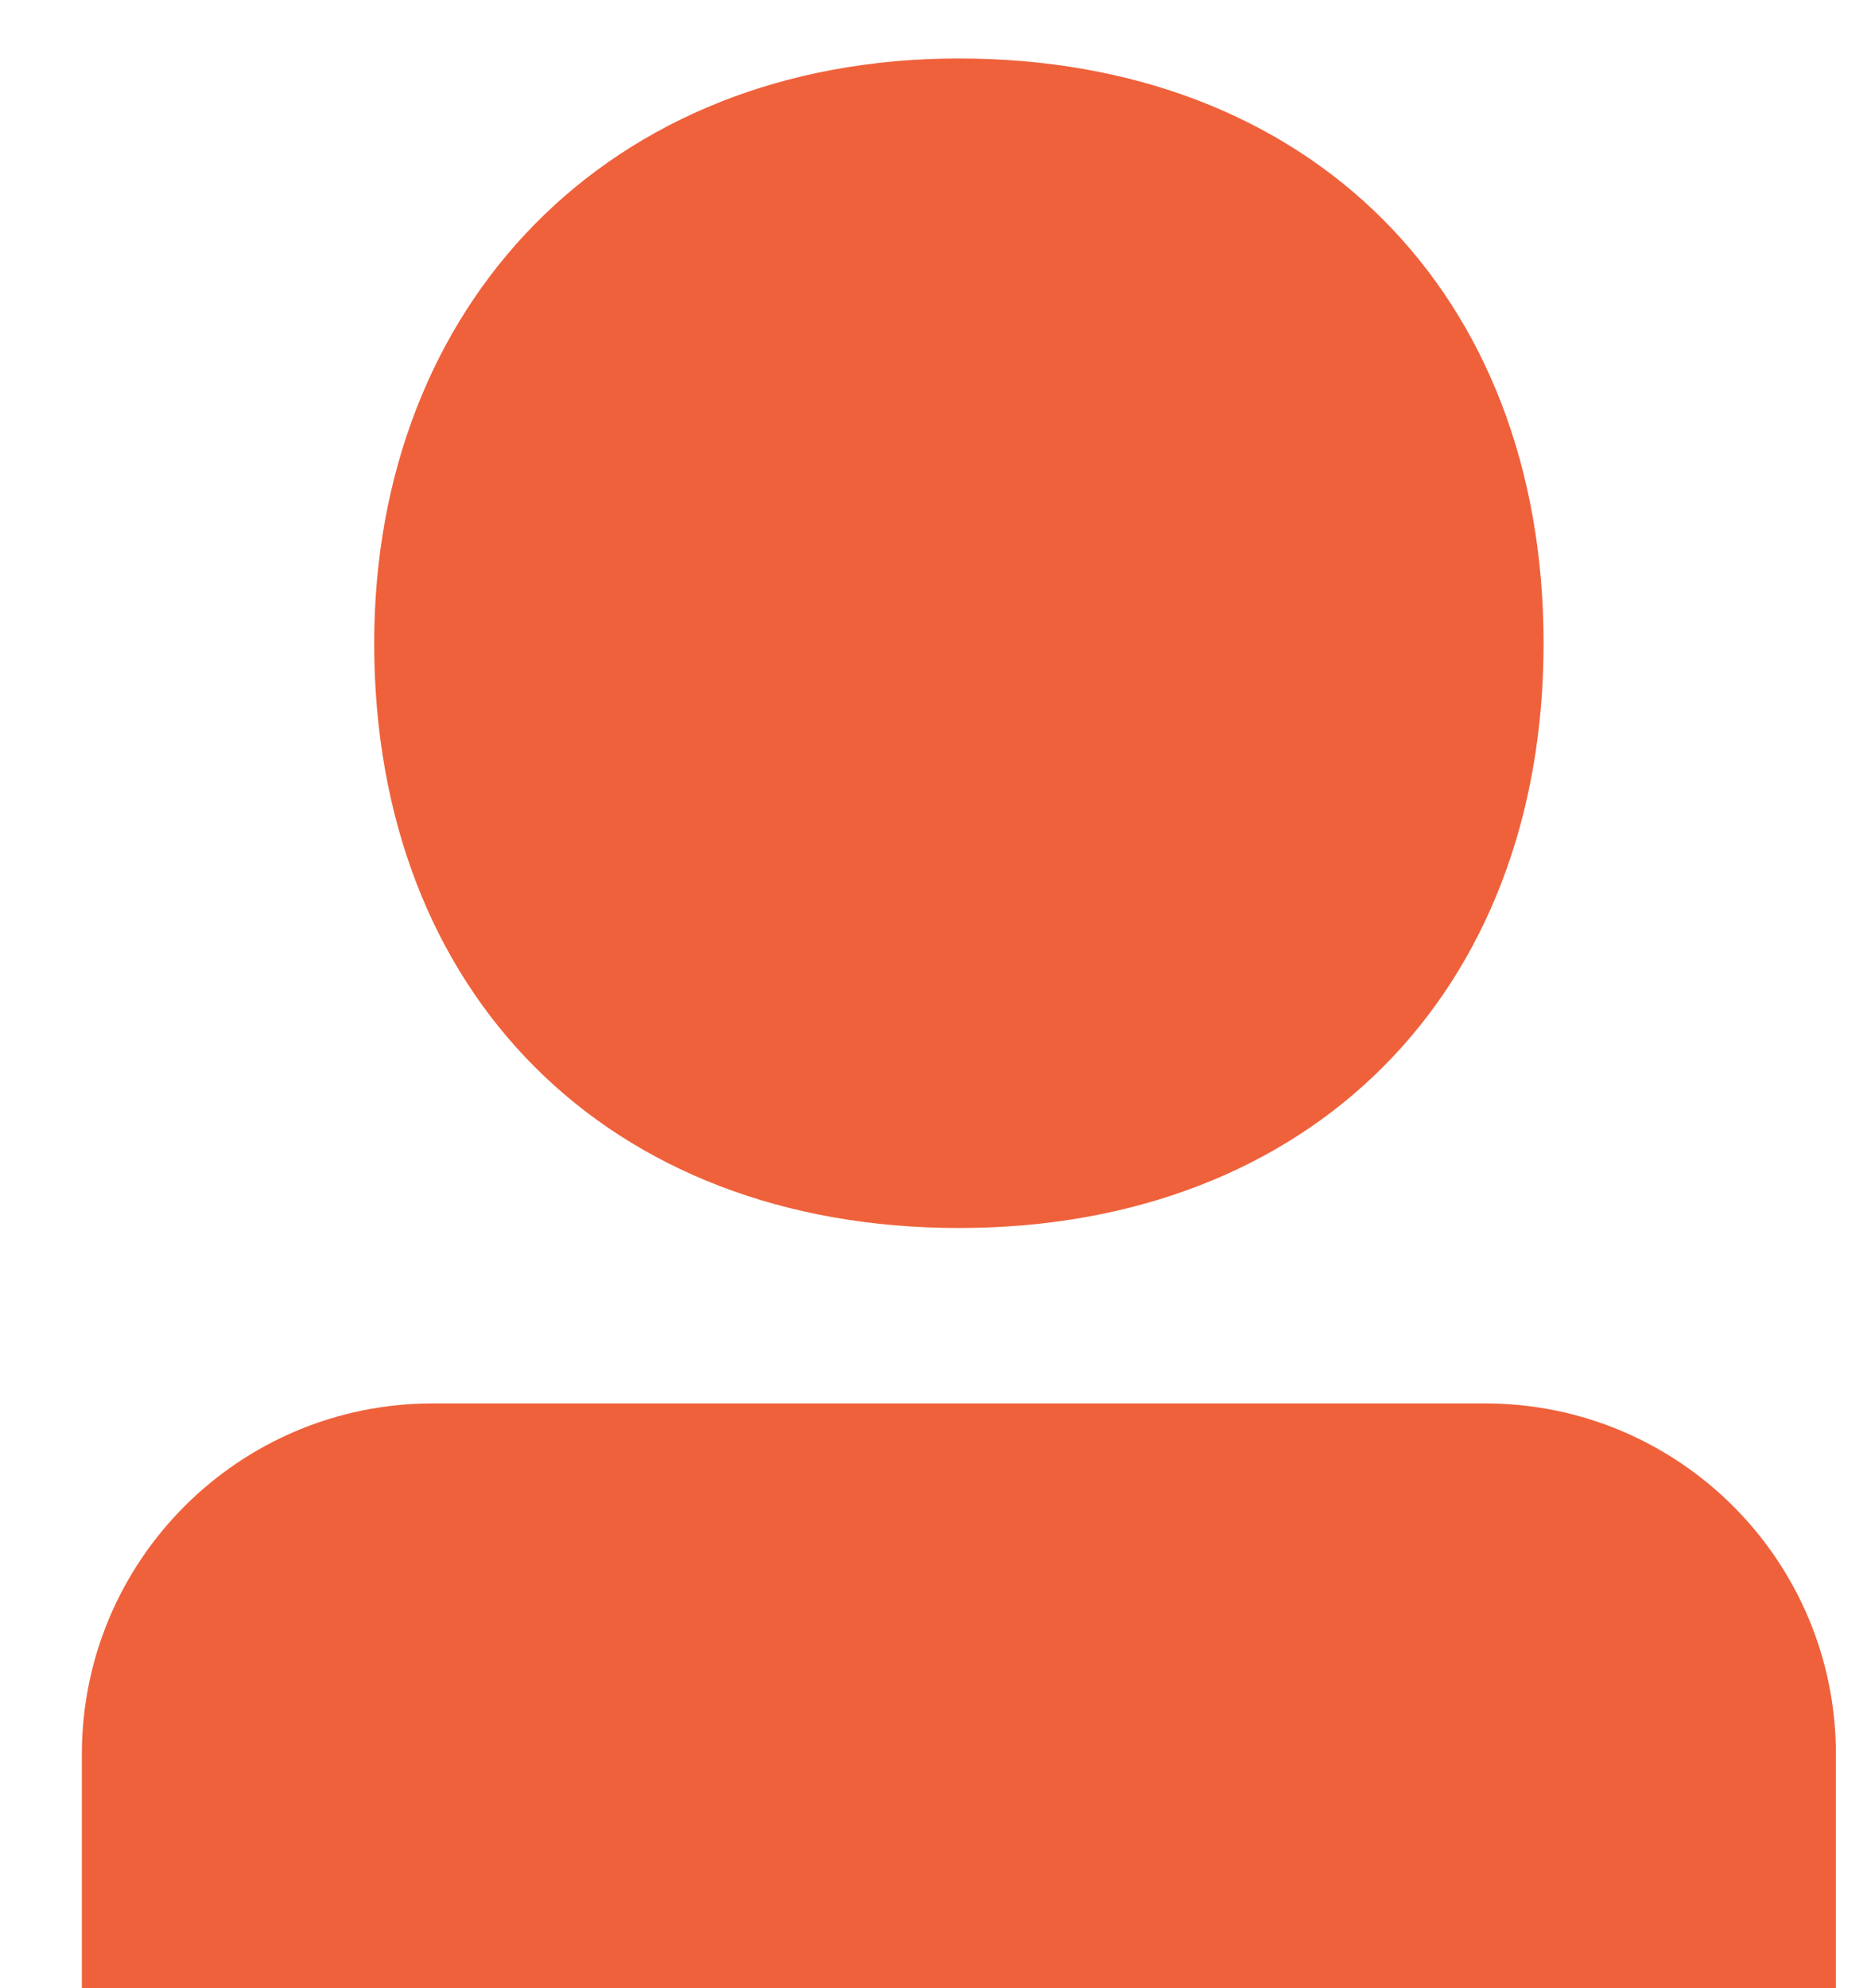 <svg width="16" height="17" viewBox="0 0 16 17" fill="none" xmlns="http://www.w3.org/2000/svg">
<path d="M8.2 10.5C11.2 10.5 13.2 8.5 13.2 5.5C13.2 2.5 11.2 0.5 8.2 0.5C5.2 0.5 3.2 2.607 3.2 5.5C3.2 8.5 5.2 10.5 8.2 10.5Z" fill="#EF613B"/>
<path d="M3.7 12C2.043 12 0.7 13.343 0.7 15V17H15.7V15C15.7 13.343 14.357 12 12.7 12H3.7Z" fill="#EF613B"/>
</svg>
